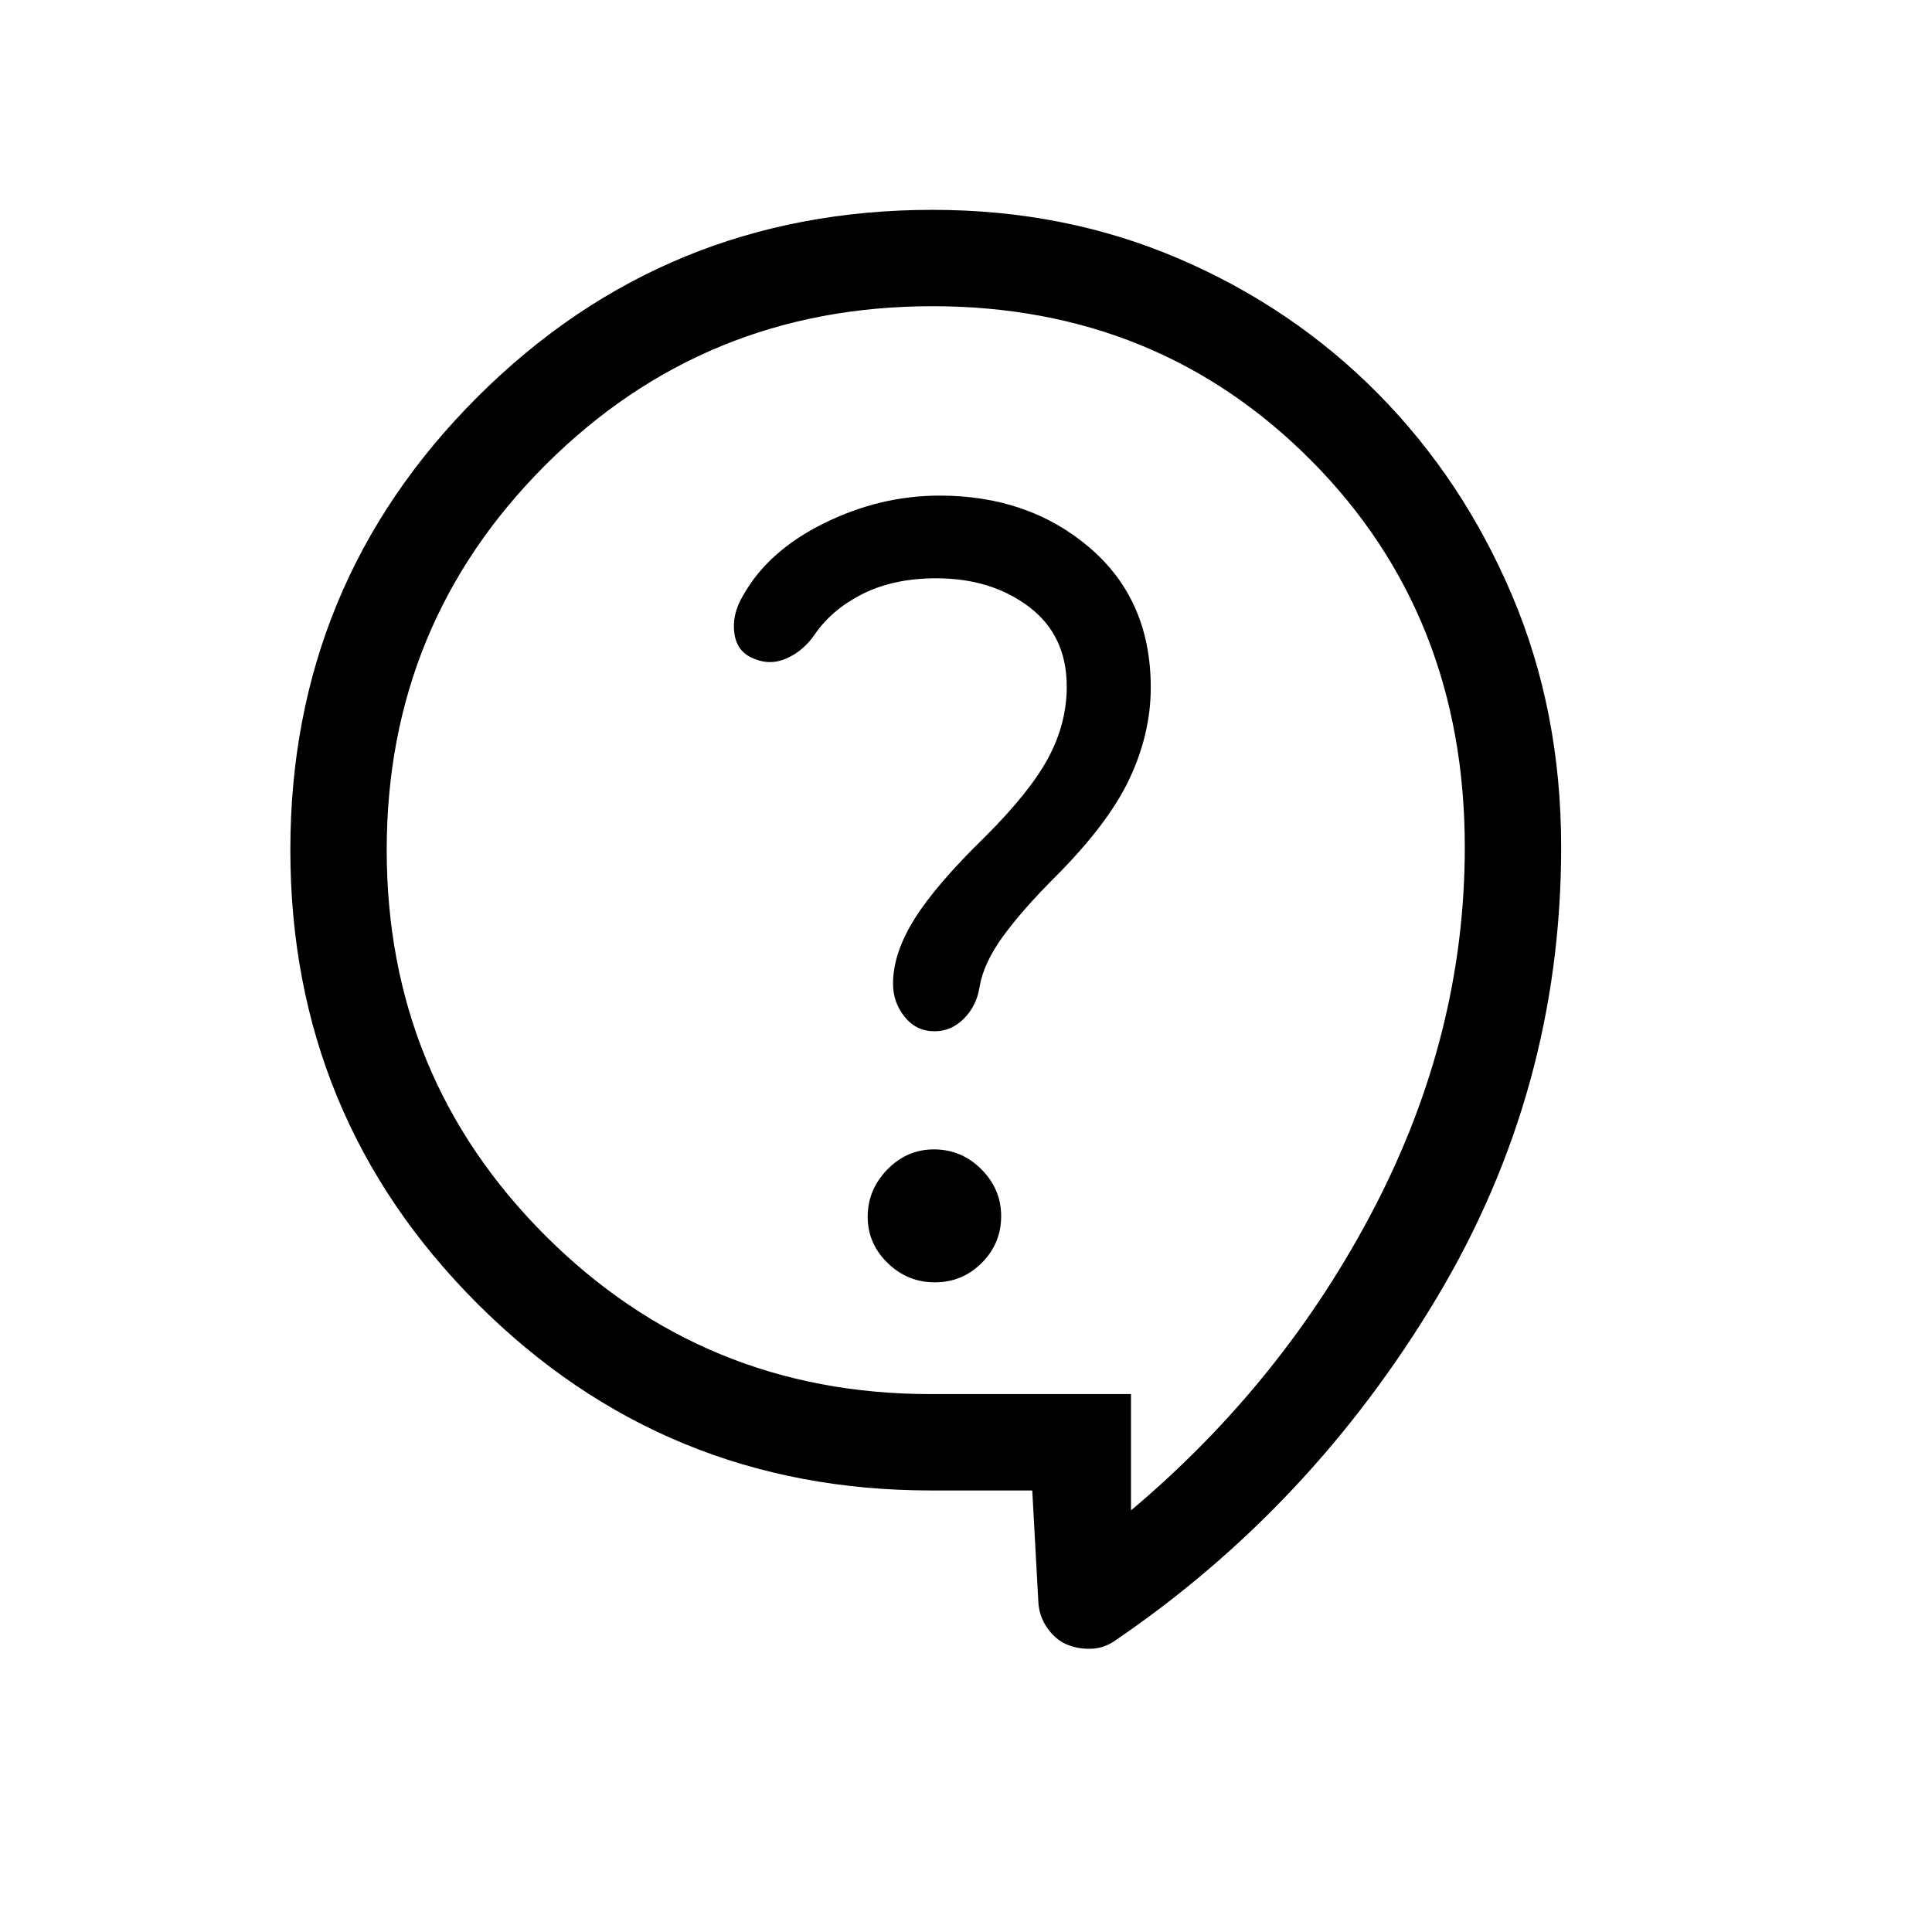 <svg xmlns="http://www.w3.org/2000/svg" height="40" viewBox="0 -960 960 960" width="40"><path d="M512.92-219.4h-50.36q-132.53 0-225.41-92.88-92.88-92.89-92.88-225.43 0-132.27 93.09-225.15 93.09-92.87 226.03-92.87 65.99 0 122.63 24.37t98.8 67.06q42.16 42.69 66.53 100.18 24.38 57.49 24.38 124.99 0 120.92-62.06 224.4-62.07 103.48-159.5 169.88-5.73 4.04-12.5 4.12-6.77.09-12.3-2.44-5.27-2.54-9.02-7.94-3.76-5.41-4.35-12.02l-3.08-56.27Zm49.06 9.91q75.92-63.89 120.89-150.38 44.98-86.49 44.98-179.15 0-115.28-76.23-192.05-76.22-76.78-188.36-76.78-113.21 0-192.16 78.83t-78.95 191.37q0 112.8 78.8 191.59 78.79 78.78 191.54 78.78h99.49v57.79ZM464.5-322.81q13.68 0 23.33-9.66 9.64-9.66 9.64-23.25 0-13.38-9.83-23.27-9.84-9.88-23.57-9.88-13.48 0-23.2 10.03-9.72 10.03-9.72 23.41t9.9 23q9.89 9.62 23.45 9.62Zm-89.19-309.64q7.81 3.13 15.81-.52t13.48-11.43q8.5-12.64 23.98-20.45 15.48-7.8 36.68-7.8 27.31 0 46.06 14.19 18.74 14.19 18.74 39.61 0 18.23-9.09 35.27-9.1 17.04-31.39 39.26-24.57 23.95-35.2 41-10.64 17.04-10.64 32.1 0 9.31 5.77 16.48 5.77 7.18 14.85 7.18 8.38 0 14.64-6.34 6.26-6.33 7.72-15.58 1.92-11.79 11.51-25.03 9.6-13.23 25.82-29.45 26.77-26.77 37.26-49.23 10.5-22.45 10.5-45.19 0-43.46-30.3-69.41-30.31-25.95-74.56-25.95-29.65 0-57.5 13.75t-40.24 35.94q-5.67 9.46-4.27 18.97 1.39 9.5 10.37 12.63ZM460-508.54Z"/></svg>